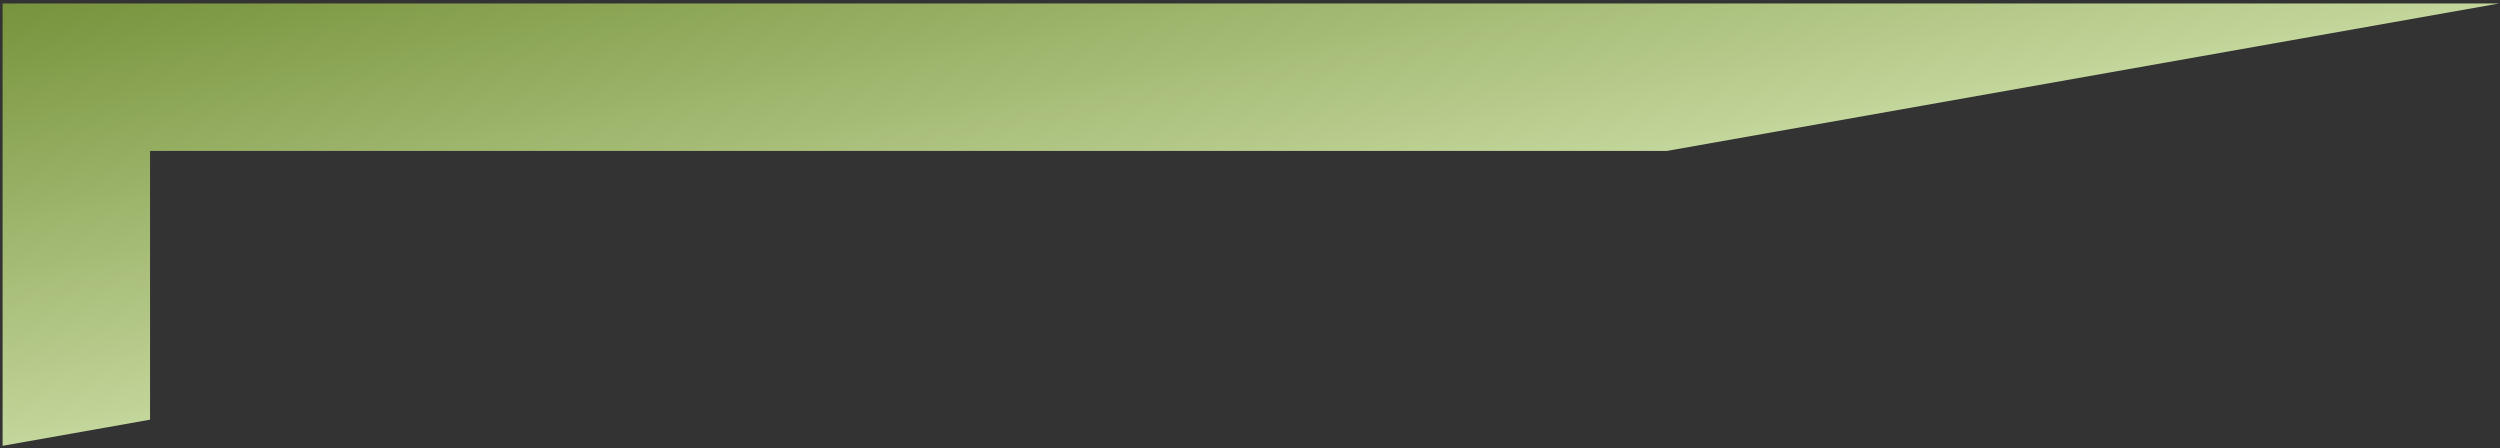 <svg width="2888" height="518" xmlns="http://www.w3.org/2000/svg" xmlns:xlink="http://www.w3.org/1999/xlink" xml:space="preserve" overflow="hidden"><rect width="100%" height="100%" fill="#333333" stroke="none"/><defs><clipPath id="clip0"><rect x="114" y="288" width="2888" height="518"/></clipPath><linearGradient x1="1471.21" y1="52.054" x2="1646.79" y2="1042.95" gradientUnits="userSpaceOnUse" spreadMethod="reflect" id="fill1"><stop offset="0" stop-color="#77933C" stop-opacity="1"/><stop offset="0.5" stop-color="#C3D69B" stop-opacity="1"/><stop offset="1" stop-color="#EBF1DE" stop-opacity="1"/></linearGradient></defs><g clip-path="url(#clip0)" transform="translate(-114 -288)"><path d="M117 292 3001 292 2039.68 462.331 287.331 462.331 287.331 772.82 117 803Z" fill="url(#fill1)" fill-rule="evenodd"/></g></svg>